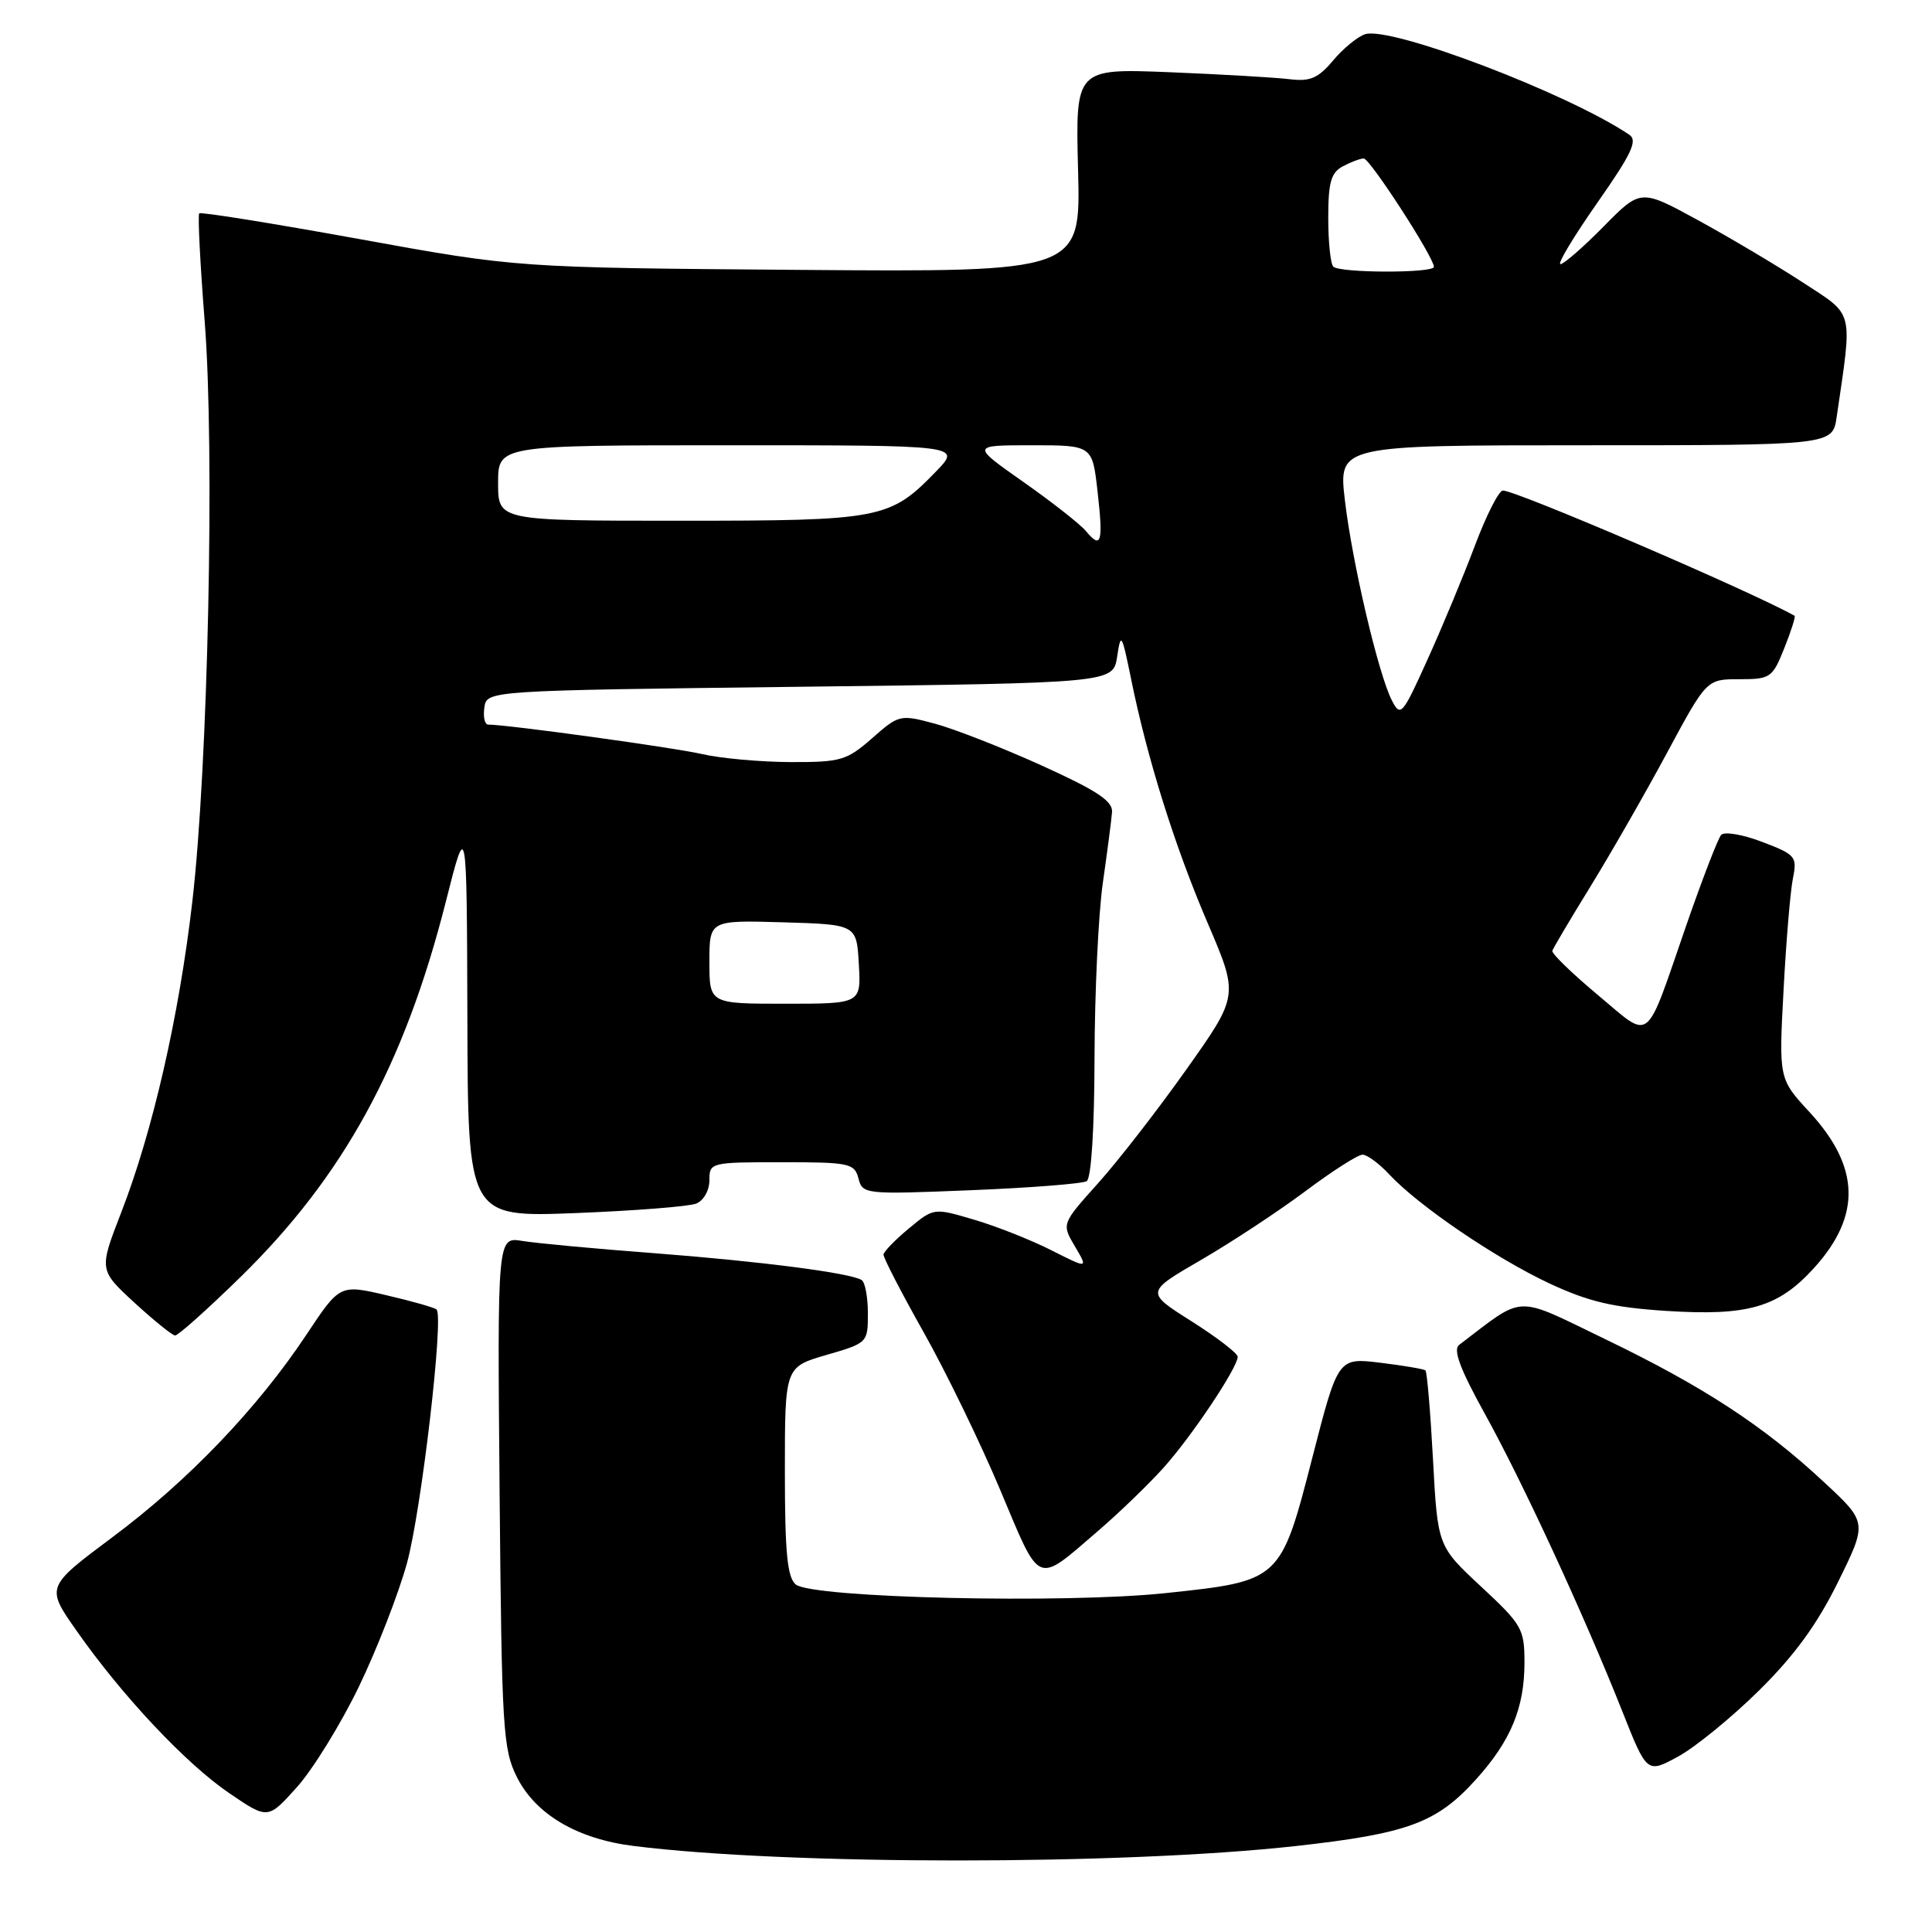 <?xml version="1.0" encoding="UTF-8" standalone="no"?>
<!DOCTYPE svg PUBLIC "-//W3C//DTD SVG 1.1//EN" "http://www.w3.org/Graphics/SVG/1.1/DTD/svg11.dtd" >
<svg xmlns="http://www.w3.org/2000/svg" xmlns:xlink="http://www.w3.org/1999/xlink" version="1.1" viewBox="0 0 256 256">
 <g >
 <path fill="currentColor"
d=" M 171.70 244.61 C 186.54 242.96 190.37 241.55 195.57 235.79 C 200.18 230.69 202.00 226.30 202.00 220.32 C 202.00 215.83 201.69 215.29 196.25 210.23 C 190.50 204.88 190.50 204.88 189.88 193.40 C 189.54 187.09 189.09 181.78 188.88 181.59 C 188.67 181.40 185.98 180.95 182.90 180.57 C 177.30 179.89 177.30 179.89 173.90 193.11 C 169.69 209.47 169.69 209.48 154.50 211.09 C 141.09 212.52 107.59 211.74 105.44 209.95 C 104.32 209.02 104.00 205.73 104.00 194.95 C 104.00 181.14 104.00 181.14 109.50 179.54 C 114.96 177.96 115.00 177.91 115.00 174.03 C 115.00 171.88 114.63 169.89 114.17 169.61 C 112.65 168.66 100.65 167.12 86.50 166.04 C 78.80 165.46 71.02 164.73 69.20 164.43 C 65.90 163.89 65.90 163.89 66.20 197.70 C 66.48 229.16 66.64 231.78 68.50 235.49 C 70.97 240.41 76.49 243.67 83.95 244.60 C 104.44 247.16 148.62 247.16 171.70 244.61 Z  M 47.54 223.52 C 49.94 218.56 52.81 211.17 53.93 207.11 C 55.83 200.15 58.83 174.50 57.85 173.52 C 57.61 173.27 54.62 172.42 51.22 171.63 C 45.03 170.18 45.03 170.18 40.59 176.87 C 34.09 186.64 24.97 196.17 14.92 203.67 C 6.07 210.28 6.07 210.28 10.15 216.09 C 16.21 224.74 24.65 233.71 30.40 237.62 C 35.50 241.09 35.50 241.09 39.34 236.81 C 41.45 234.46 45.14 228.48 47.54 223.52 Z  M 233.08 224.00 C 237.77 219.37 240.79 215.23 243.55 209.62 C 247.44 201.73 247.44 201.73 241.69 196.39 C 233.70 188.94 225.67 183.70 212.71 177.45 C 200.52 171.57 202.17 171.50 193.34 178.21 C 192.51 178.84 193.47 181.41 196.73 187.30 C 201.76 196.38 209.93 214.07 214.96 226.75 C 218.23 235.00 218.23 235.00 222.36 232.75 C 224.64 231.51 229.46 227.57 233.08 224.00 Z  M 145.53 202.83 C 148.30 200.45 152.18 196.70 154.16 194.50 C 157.91 190.33 164.00 181.21 164.00 179.78 C 164.00 179.32 161.25 177.21 157.89 175.08 C 151.78 171.22 151.78 171.22 159.14 166.95 C 163.19 164.60 169.41 160.50 172.97 157.84 C 176.52 155.18 179.93 153.00 180.54 153.00 C 181.15 153.00 182.74 154.17 184.08 155.61 C 187.93 159.75 198.14 166.70 205.28 170.05 C 210.49 172.48 213.70 173.24 220.75 173.70 C 231.66 174.40 235.64 173.24 240.41 167.97 C 246.65 161.06 246.45 154.62 239.79 147.38 C 235.70 142.95 235.70 142.95 236.33 131.20 C 236.67 124.74 237.23 118.08 237.57 116.40 C 238.15 113.50 237.94 113.25 233.51 111.56 C 230.93 110.57 228.48 110.16 228.06 110.63 C 227.64 111.11 225.58 116.45 223.48 122.50 C 217.87 138.71 218.94 137.86 211.71 131.83 C 208.30 128.98 205.59 126.35 205.69 125.99 C 205.80 125.64 208.08 121.78 210.77 117.42 C 213.45 113.06 218.01 105.11 220.89 99.75 C 226.14 90.00 226.14 90.00 230.46 90.00 C 234.59 90.00 234.86 89.82 236.43 85.88 C 237.34 83.61 237.95 81.68 237.79 81.59 C 231.73 78.22 200.93 65.00 199.14 65.00 C 198.61 65.00 196.95 68.26 195.45 72.25 C 193.95 76.24 191.13 83.03 189.18 87.33 C 185.83 94.76 185.58 95.05 184.44 92.83 C 182.65 89.37 179.17 74.53 178.20 66.25 C 177.36 59.00 177.36 59.00 210.09 59.00 C 242.82 59.00 242.82 59.00 243.37 55.25 C 245.48 40.78 245.77 41.93 238.81 37.38 C 235.34 35.12 229.10 31.42 224.95 29.15 C 217.39 25.03 217.39 25.03 212.48 30.02 C 209.78 32.76 207.21 35.00 206.77 35.00 C 206.32 35.00 208.51 31.36 211.63 26.90 C 216.18 20.41 217.03 18.62 215.90 17.86 C 207.74 12.36 184.32 3.45 180.89 4.53 C 179.90 4.85 177.99 6.41 176.65 8.01 C 174.65 10.38 173.60 10.83 170.85 10.49 C 169.01 10.27 161.88 9.85 155.00 9.57 C 142.50 9.07 142.50 9.07 142.85 22.56 C 143.20 36.05 143.20 36.05 105.85 35.76 C 68.50 35.47 68.50 35.47 47.64 31.68 C 36.16 29.60 26.60 28.06 26.40 28.27 C 26.19 28.47 26.52 34.91 27.12 42.57 C 28.47 59.68 27.57 101.63 25.47 119.59 C 23.71 134.73 20.22 149.95 16.07 160.64 C 13.11 168.27 13.11 168.27 17.80 172.60 C 20.39 174.97 22.82 176.94 23.20 176.96 C 23.59 176.98 27.47 173.51 31.83 169.25 C 45.51 155.88 53.58 141.13 59.07 119.50 C 61.85 108.50 61.85 108.50 61.93 134.90 C 62.00 161.29 62.00 161.29 76.25 160.74 C 84.09 160.43 91.29 159.87 92.25 159.48 C 93.23 159.09 94.00 157.74 94.00 156.39 C 94.00 154.04 94.14 154.00 103.59 154.00 C 112.56 154.00 113.22 154.14 113.75 156.15 C 114.30 158.25 114.59 158.28 128.64 157.71 C 136.53 157.39 143.43 156.85 143.99 156.51 C 144.60 156.13 145.01 149.65 145.03 140.19 C 145.05 131.56 145.54 121.12 146.13 117.00 C 146.72 112.88 147.27 108.65 147.35 107.61 C 147.47 106.15 145.36 104.76 138.00 101.42 C 132.78 99.06 126.40 96.56 123.84 95.88 C 119.27 94.66 119.11 94.69 115.56 97.82 C 112.19 100.77 111.41 101.00 104.72 100.98 C 100.75 100.96 95.49 100.49 93.04 99.92 C 89.31 99.06 67.36 96.03 64.68 96.01 C 64.23 96.00 64.00 94.99 64.18 93.75 C 64.50 91.50 64.50 91.50 106.00 91.00 C 147.50 90.50 147.50 90.50 148.03 87.00 C 148.52 83.73 148.64 83.92 149.87 89.94 C 152.02 100.55 155.67 112.17 160.03 122.33 C 164.14 131.92 164.14 131.92 157.20 141.71 C 153.38 147.10 148.10 153.90 145.46 156.83 C 140.67 162.17 140.67 162.17 142.43 165.15 C 144.19 168.13 144.19 168.13 139.34 165.68 C 136.68 164.33 132.08 162.50 129.12 161.63 C 123.74 160.03 123.74 160.03 120.44 162.77 C 118.63 164.27 117.11 165.83 117.07 166.23 C 117.03 166.63 119.41 171.24 122.36 176.48 C 125.31 181.71 129.89 191.14 132.54 197.44 C 137.95 210.31 137.20 209.99 145.53 202.83 Z  M 94.00 127.46 C 94.00 121.93 94.00 121.93 103.75 122.21 C 113.50 122.50 113.50 122.50 113.80 127.75 C 114.10 133.00 114.10 133.00 104.05 133.00 C 94.00 133.00 94.00 133.00 94.00 127.46 Z  M 143.90 70.38 C 143.14 69.46 139.40 66.53 135.60 63.86 C 128.69 59.00 128.69 59.00 136.71 59.00 C 144.74 59.00 144.74 59.00 145.43 65.11 C 146.20 71.90 145.93 72.83 143.90 70.38 Z  M 66.00 64.00 C 66.00 59.00 66.00 59.00 96.70 59.00 C 127.39 59.00 127.39 59.00 124.04 62.46 C 117.91 68.79 116.80 69.00 90.10 69.00 C 66.00 69.00 66.00 69.00 66.00 64.00 Z  M 176.67 35.33 C 176.30 34.97 176.00 32.06 176.00 28.87 C 176.00 24.16 176.36 22.88 177.93 22.04 C 179.00 21.47 180.24 21.00 180.70 21.00 C 181.52 21.00 190.00 34.09 190.00 35.36 C 190.00 36.21 177.52 36.19 176.67 35.33 Z "/>
</g>
</svg>